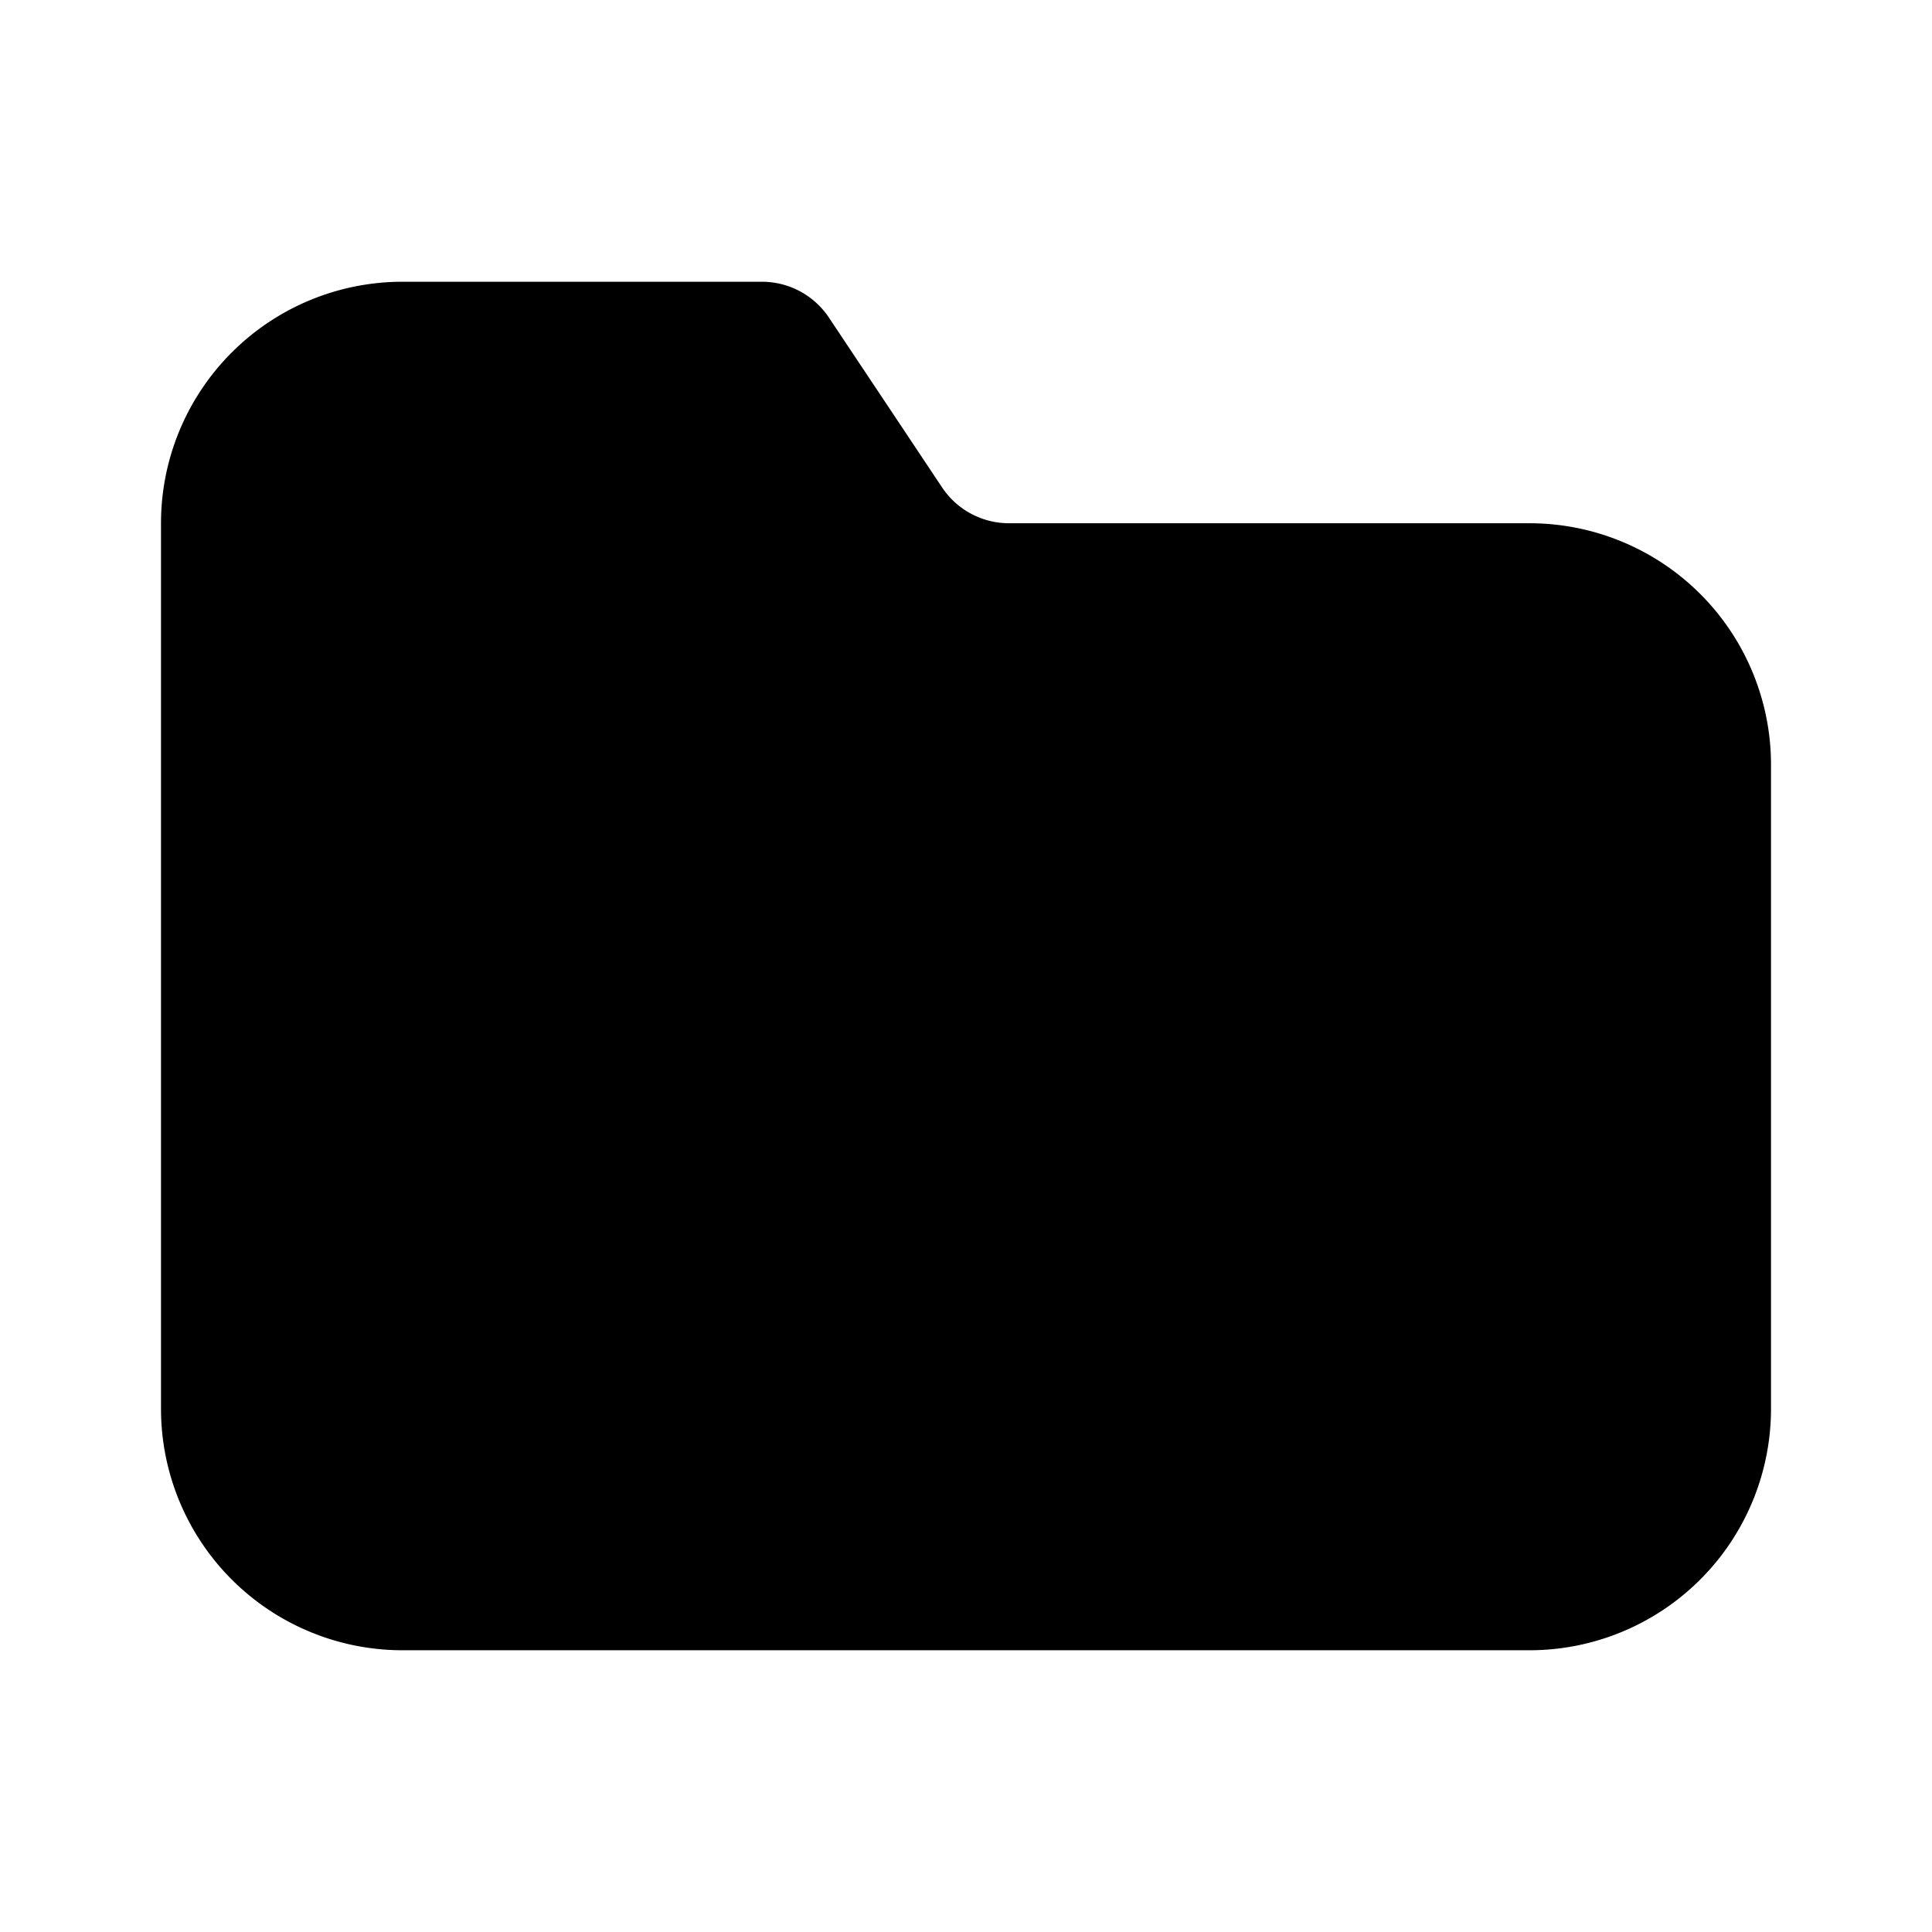 <svg class="gi gi-folder" width="1em" height="1em" viewBox="0 0 24 24" fill="currentColor" xmlns="http://www.w3.org/2000/svg">
  <path d="M5 3.5h4.465a1 1 0 0 1 .832.445l1.406 2.11a1 1 0 0 0 .832.445H19a3 3 0 0 1 3 3v8a3 3 0 0 1-3 3H5a3 3 0 0 1-3-3v-11a3 3 0 0 1 3-3z"/>
</svg>
